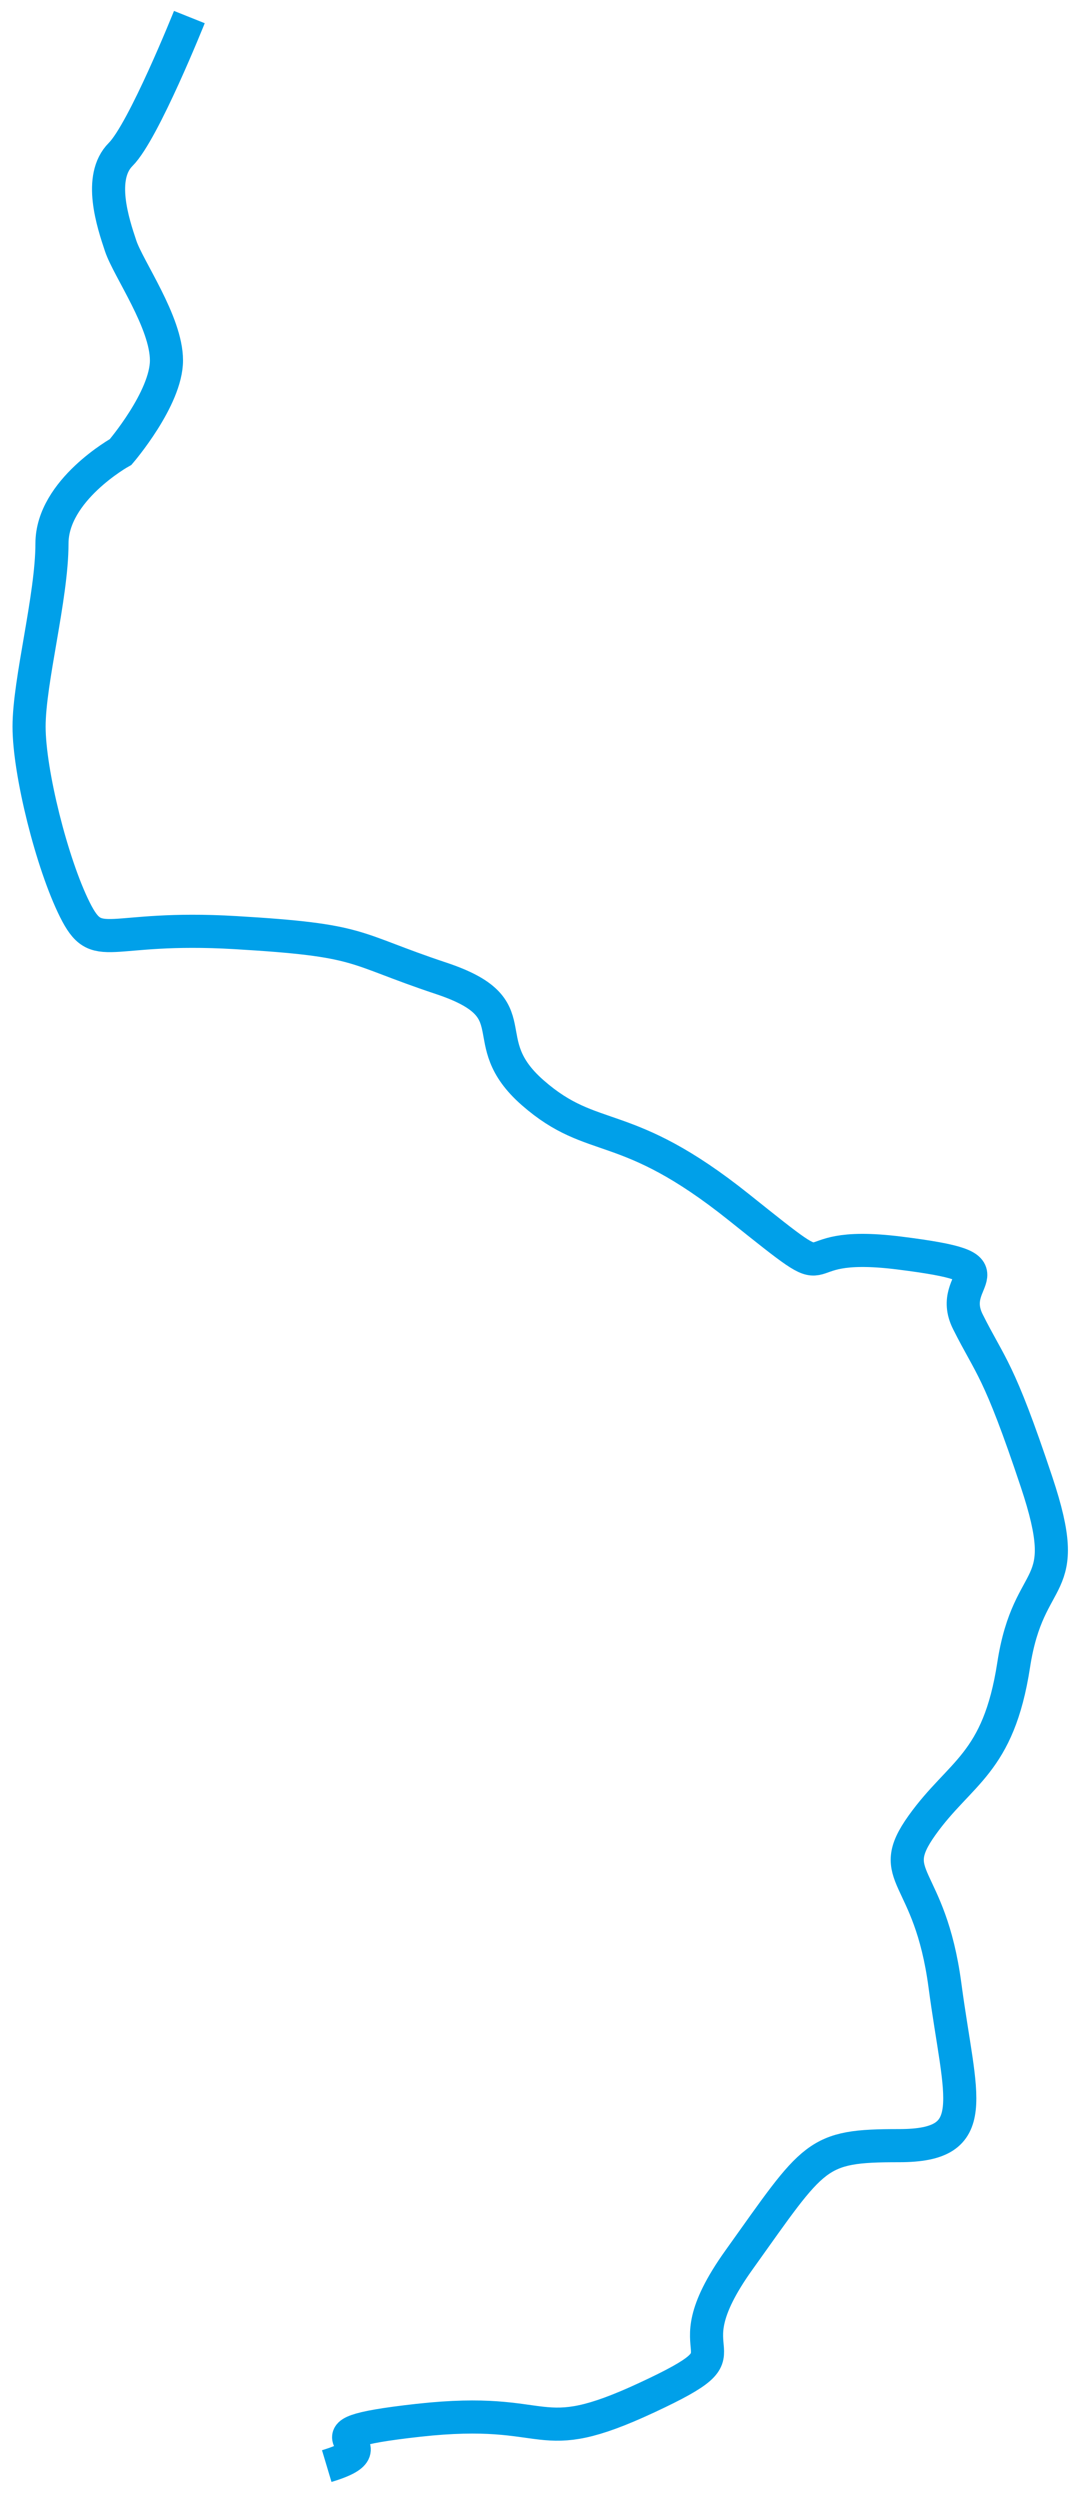 ﻿<?xml version="1.0" encoding="utf-8"?>
<svg version="1.1" xmlns:xlink="http://www.w3.org/1999/xlink" width="66px" height="151px" xmlns="http://www.w3.org/2000/svg">
  <g transform="matrix(1 0 0 1 -991 -425 )">
    <path d="M 18.748 147.959  C 23.361 146.577  15.98 146.116  24.284 145.194  C 32.587 144.273  31.203 147.037  38.122 143.811  C 45.042 140.586  39.045 141.968  43.658 135.517  C 48.271 129.065  48.271 128.604  53.345 128.604  C 58.419 128.604  57.035 125.839  56.113 118.927  C 55.191 112.014  52.423 112.475  54.729 109.249  C 57.035 106.023  59.342 105.563  60.265 99.572  C 61.187 93.581  63.955 95.424  61.648 88.512  C 59.342 81.599  58.881 81.599  57.497 78.834  C 56.113 76.069  60.726 75.609  53.345 74.686  C 45.964 73.765  50.577 77.451  43.658 71.922  C 36.738 66.391  34.893 68.235  31.203 65.01  C 27.513 61.783  31.203 59.94  25.667 58.096  C 20.132 56.254  21.054 55.792  13.212 55.332  C 5.371 54.871  4.909 56.714  3.525 53.949  C 2.141 51.184  0.757 45.655  0.757 42.889  C 0.757 40.124  2.141 35.055  2.141 31.829  C 2.141 28.604  6.293 26.3  6.293 26.3  C 6.293 26.3  9.061 23.073  9.061 20.769  C 9.061 18.465  6.755 15.239  6.293 13.857  C 5.831 12.474  4.909 9.709  6.293 8.327  C 7.677 6.945  10.445 0.031  10.445 0.031  " stroke-width="2.001" stroke="#00a0e9" fill="none" transform="matrix(1 0 0 1 992 426 )" />
  </g>
</svg>